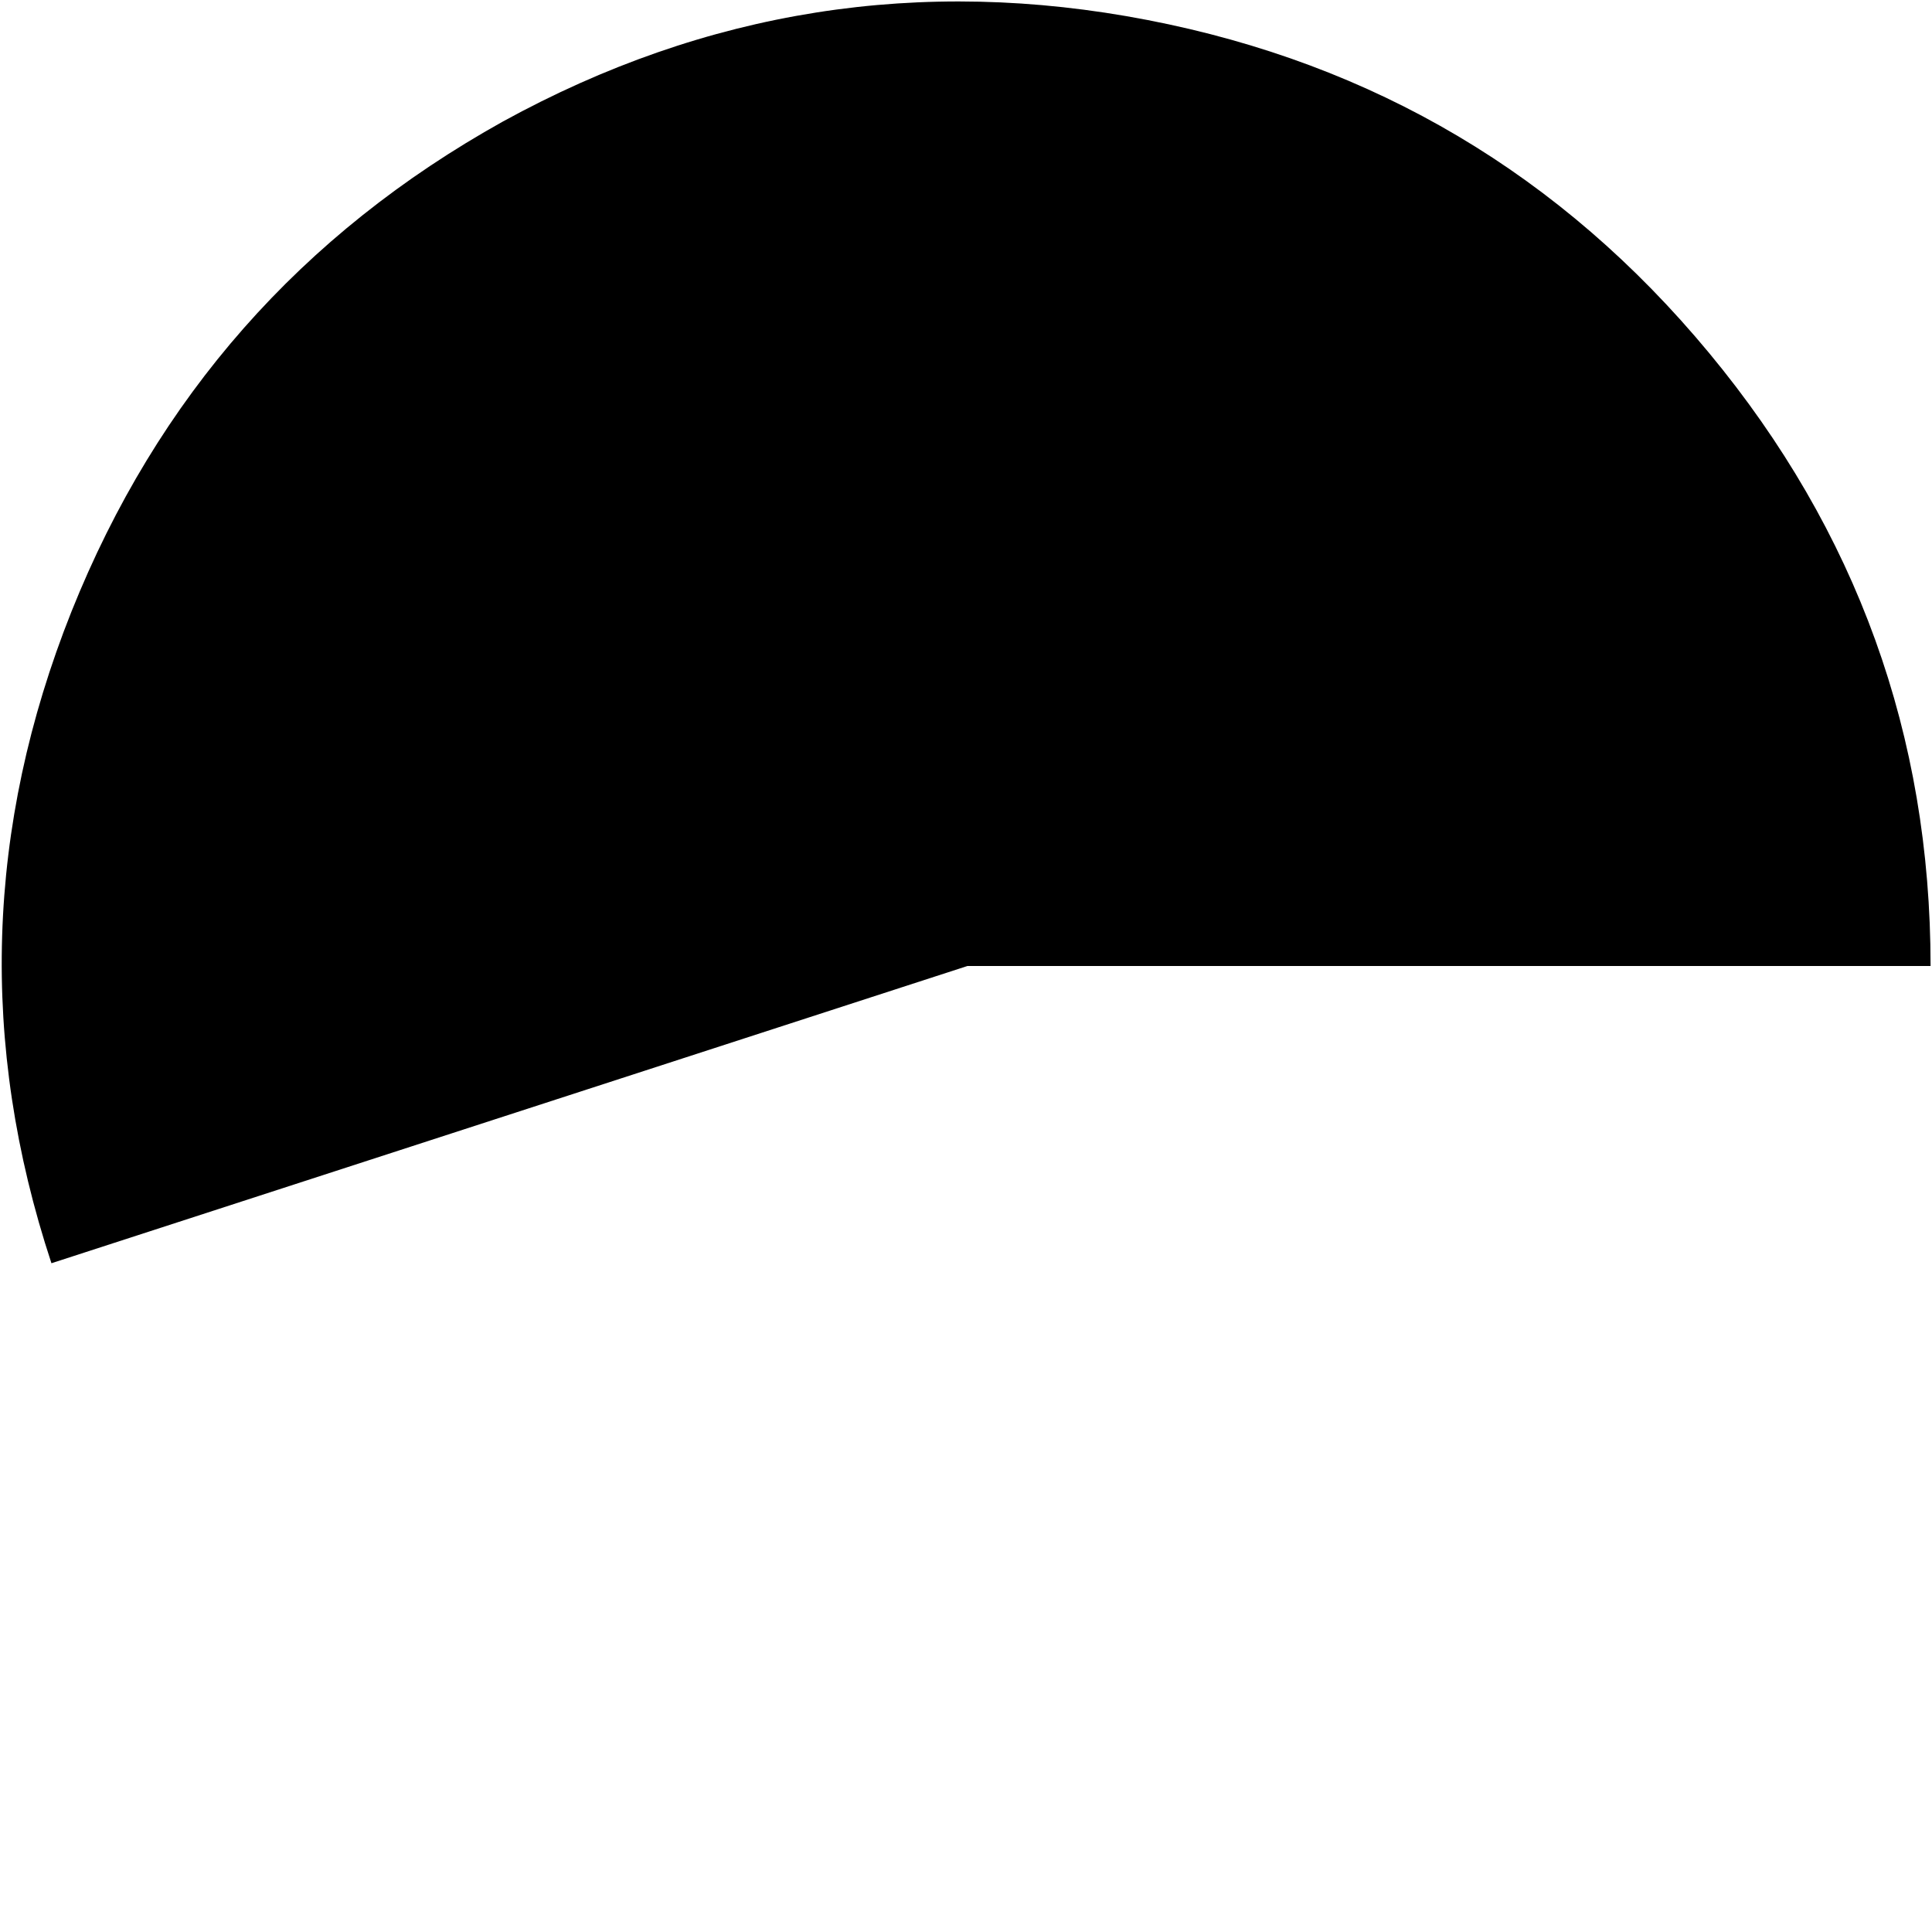 <?xml version="1.0" encoding="UTF-8" standalone="no"?>
<svg xmlns:ffdec="https://www.free-decompiler.com/flash" xmlns:xlink="http://www.w3.org/1999/xlink" ffdec:objectType="frame" height="67.6px" width="67.6px" xmlns="http://www.w3.org/2000/svg">
  <g transform="matrix(1.0, 0.0, 0.0, 1.0, 0.15, 0.15)">
    <use ffdec:characterId="3176" height="44.15" transform="matrix(1.0, 0.0, 0.0, 1.0, -0.1, -0.1)" width="67.5" xlink:href="#shape0"/>
  </g>
  <defs>
    <g id="shape0" transform="matrix(1.0, 0.0, 0.0, 1.0, 0.1, 0.1)">
      <path d="M67.4 33.65 L33.7 33.65 1.65 44.05 Q-2.15 32.55 2.35 21.25 6.85 10.0 17.45 4.1 28.1 -1.75 40.0 0.55 51.9 2.85 59.65 12.2 67.4 21.55 67.4 33.65" fill="#000000" fill-rule="evenodd" stroke="none"/>
    </g>
  </defs>
</svg>
